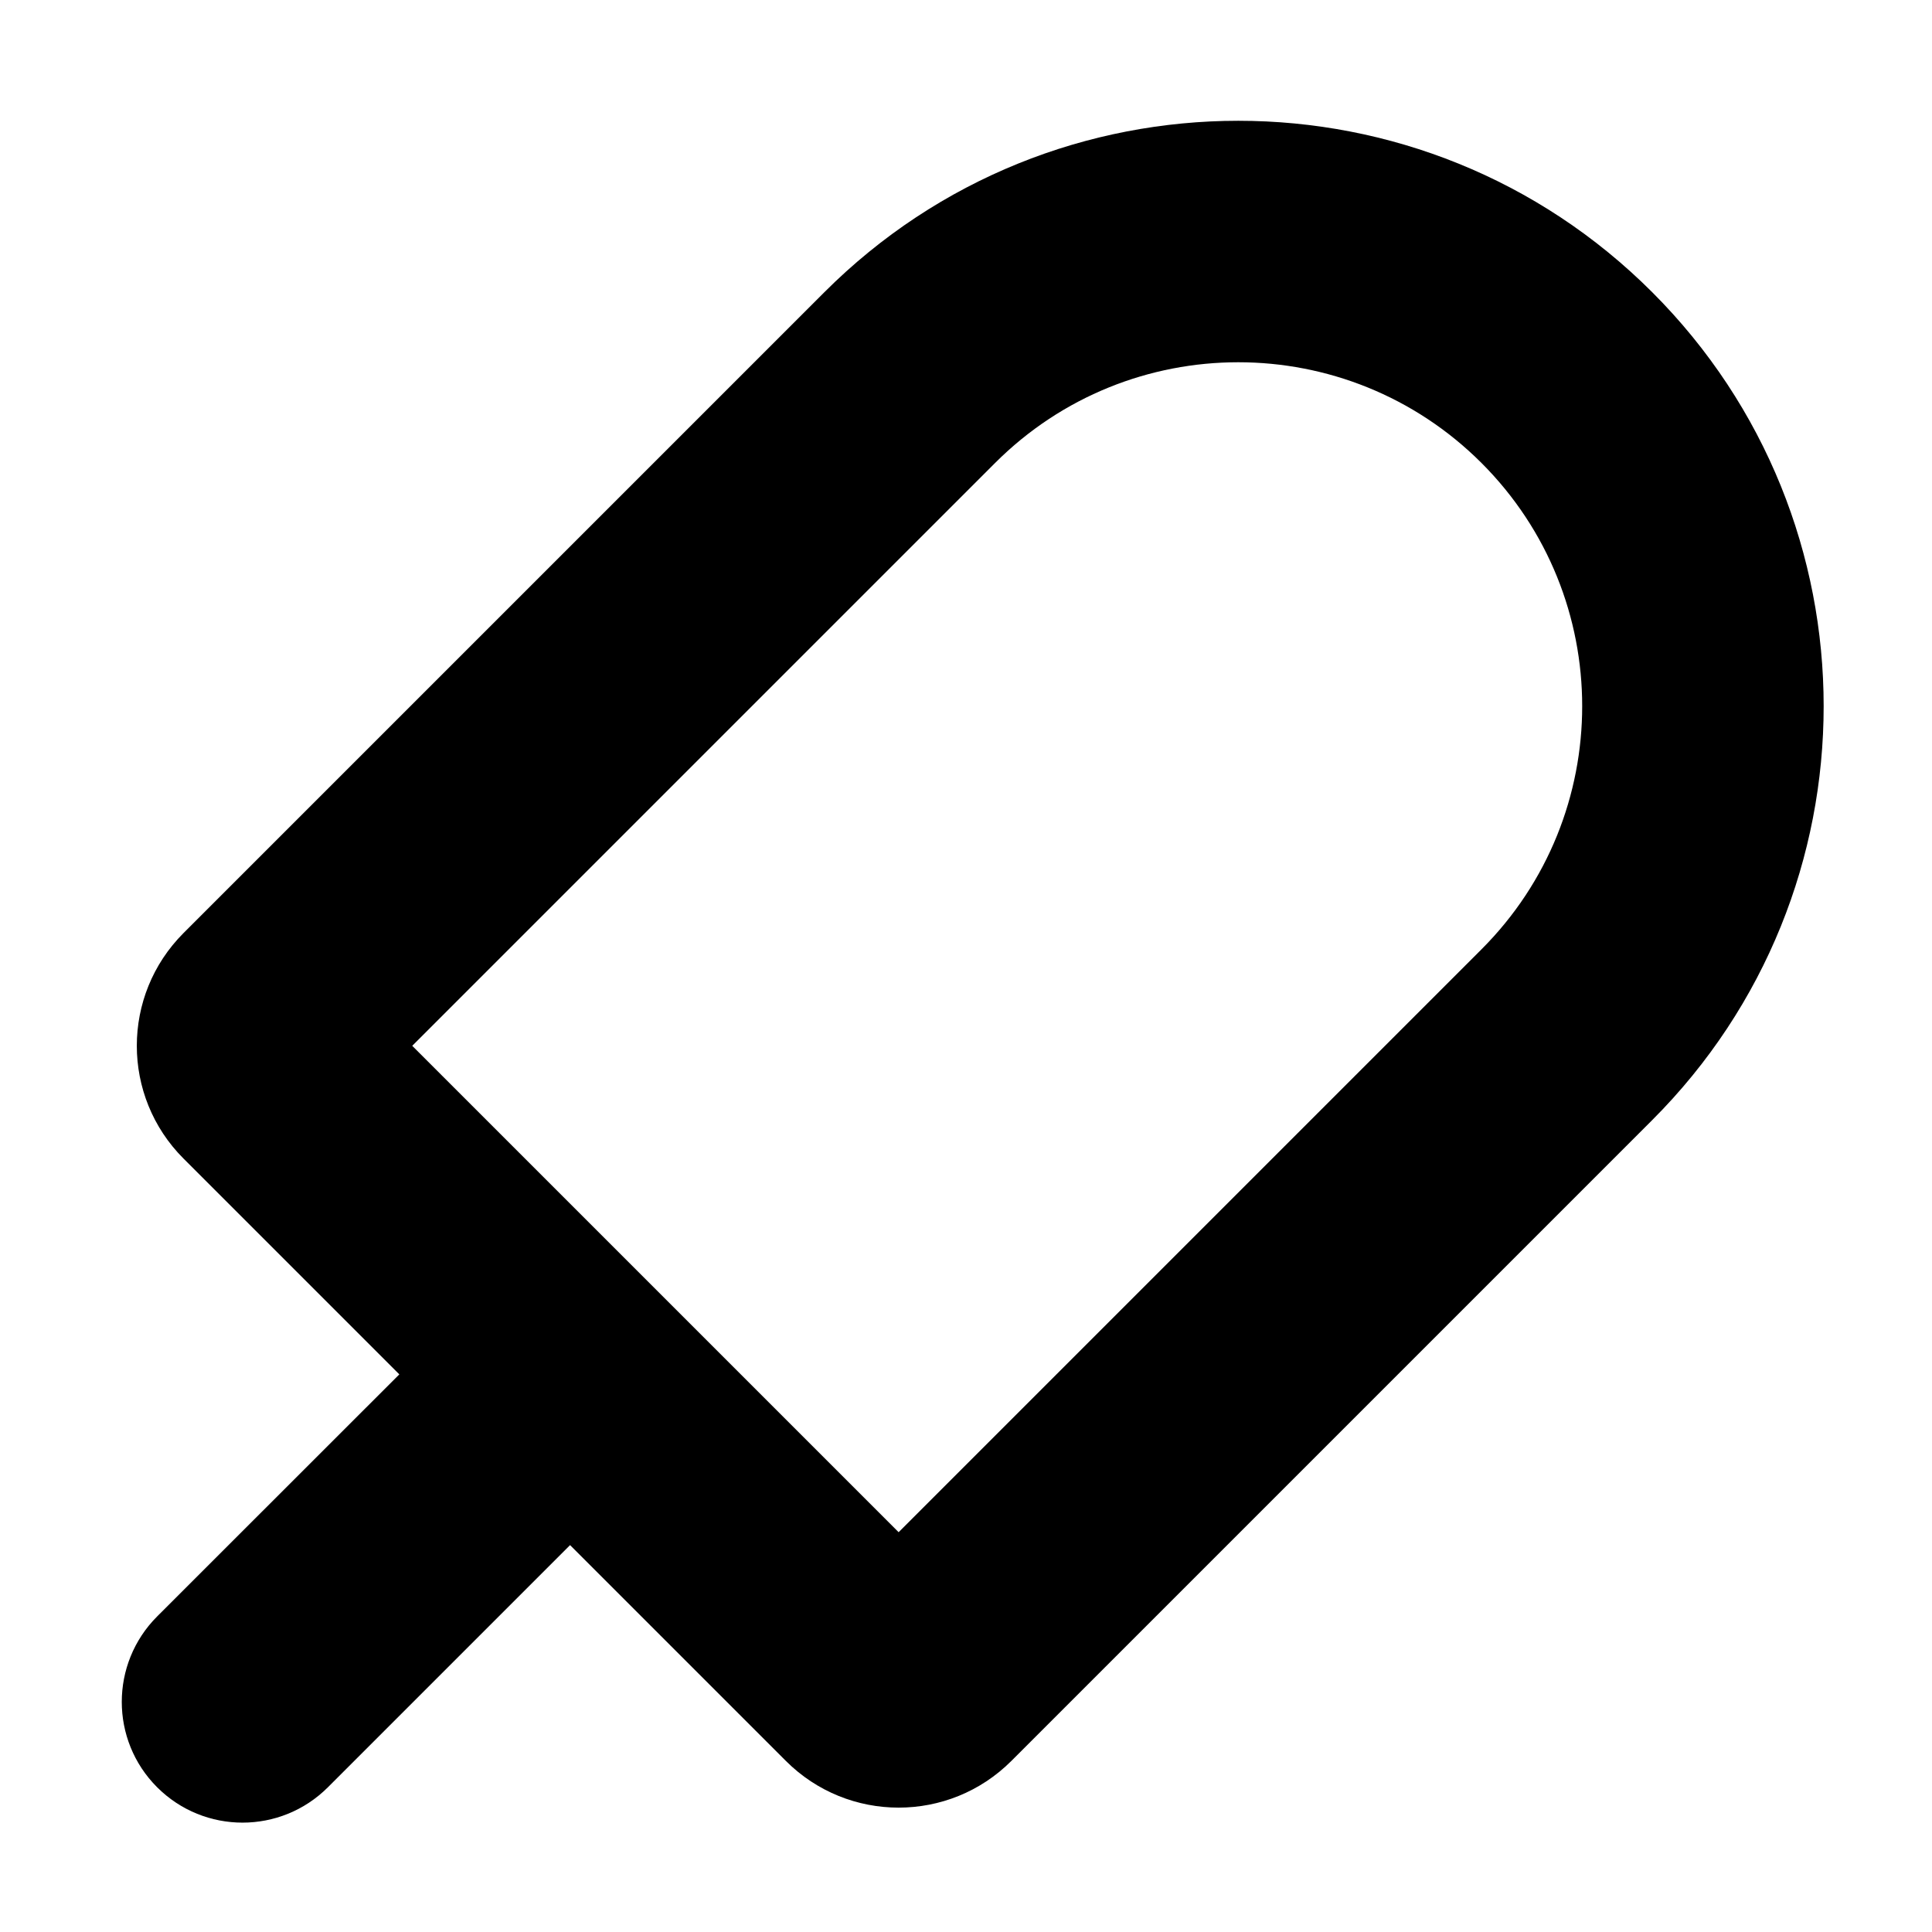 <svg width="16" height="16" viewBox="0 0 16 16" fill="none" xmlns="http://www.w3.org/2000/svg">
<rect width="16" height="16" fill="white"/>
<path fill-rule="evenodd" clip-rule="evenodd" d="M12.269 3.834C11.156 2.722 9.353 2.722 8.241 3.834L3.414 8.661L7.442 12.689L12.269 7.862C13.381 6.75 13.381 4.946 12.269 3.834ZM6.827 2.42C8.72 0.527 11.79 0.527 13.683 2.42C15.576 4.313 15.576 7.383 13.683 9.276L8.376 14.583C7.86 15.099 7.024 15.099 6.508 14.583L4.721 12.796L2.716 14.801C2.325 15.192 1.692 15.192 1.301 14.801C0.911 14.411 0.911 13.778 1.301 13.387L3.307 11.382L1.52 9.595C1.004 9.079 1.004 8.243 1.52 7.727L6.827 2.42Z" fill="black"/>
</svg>
